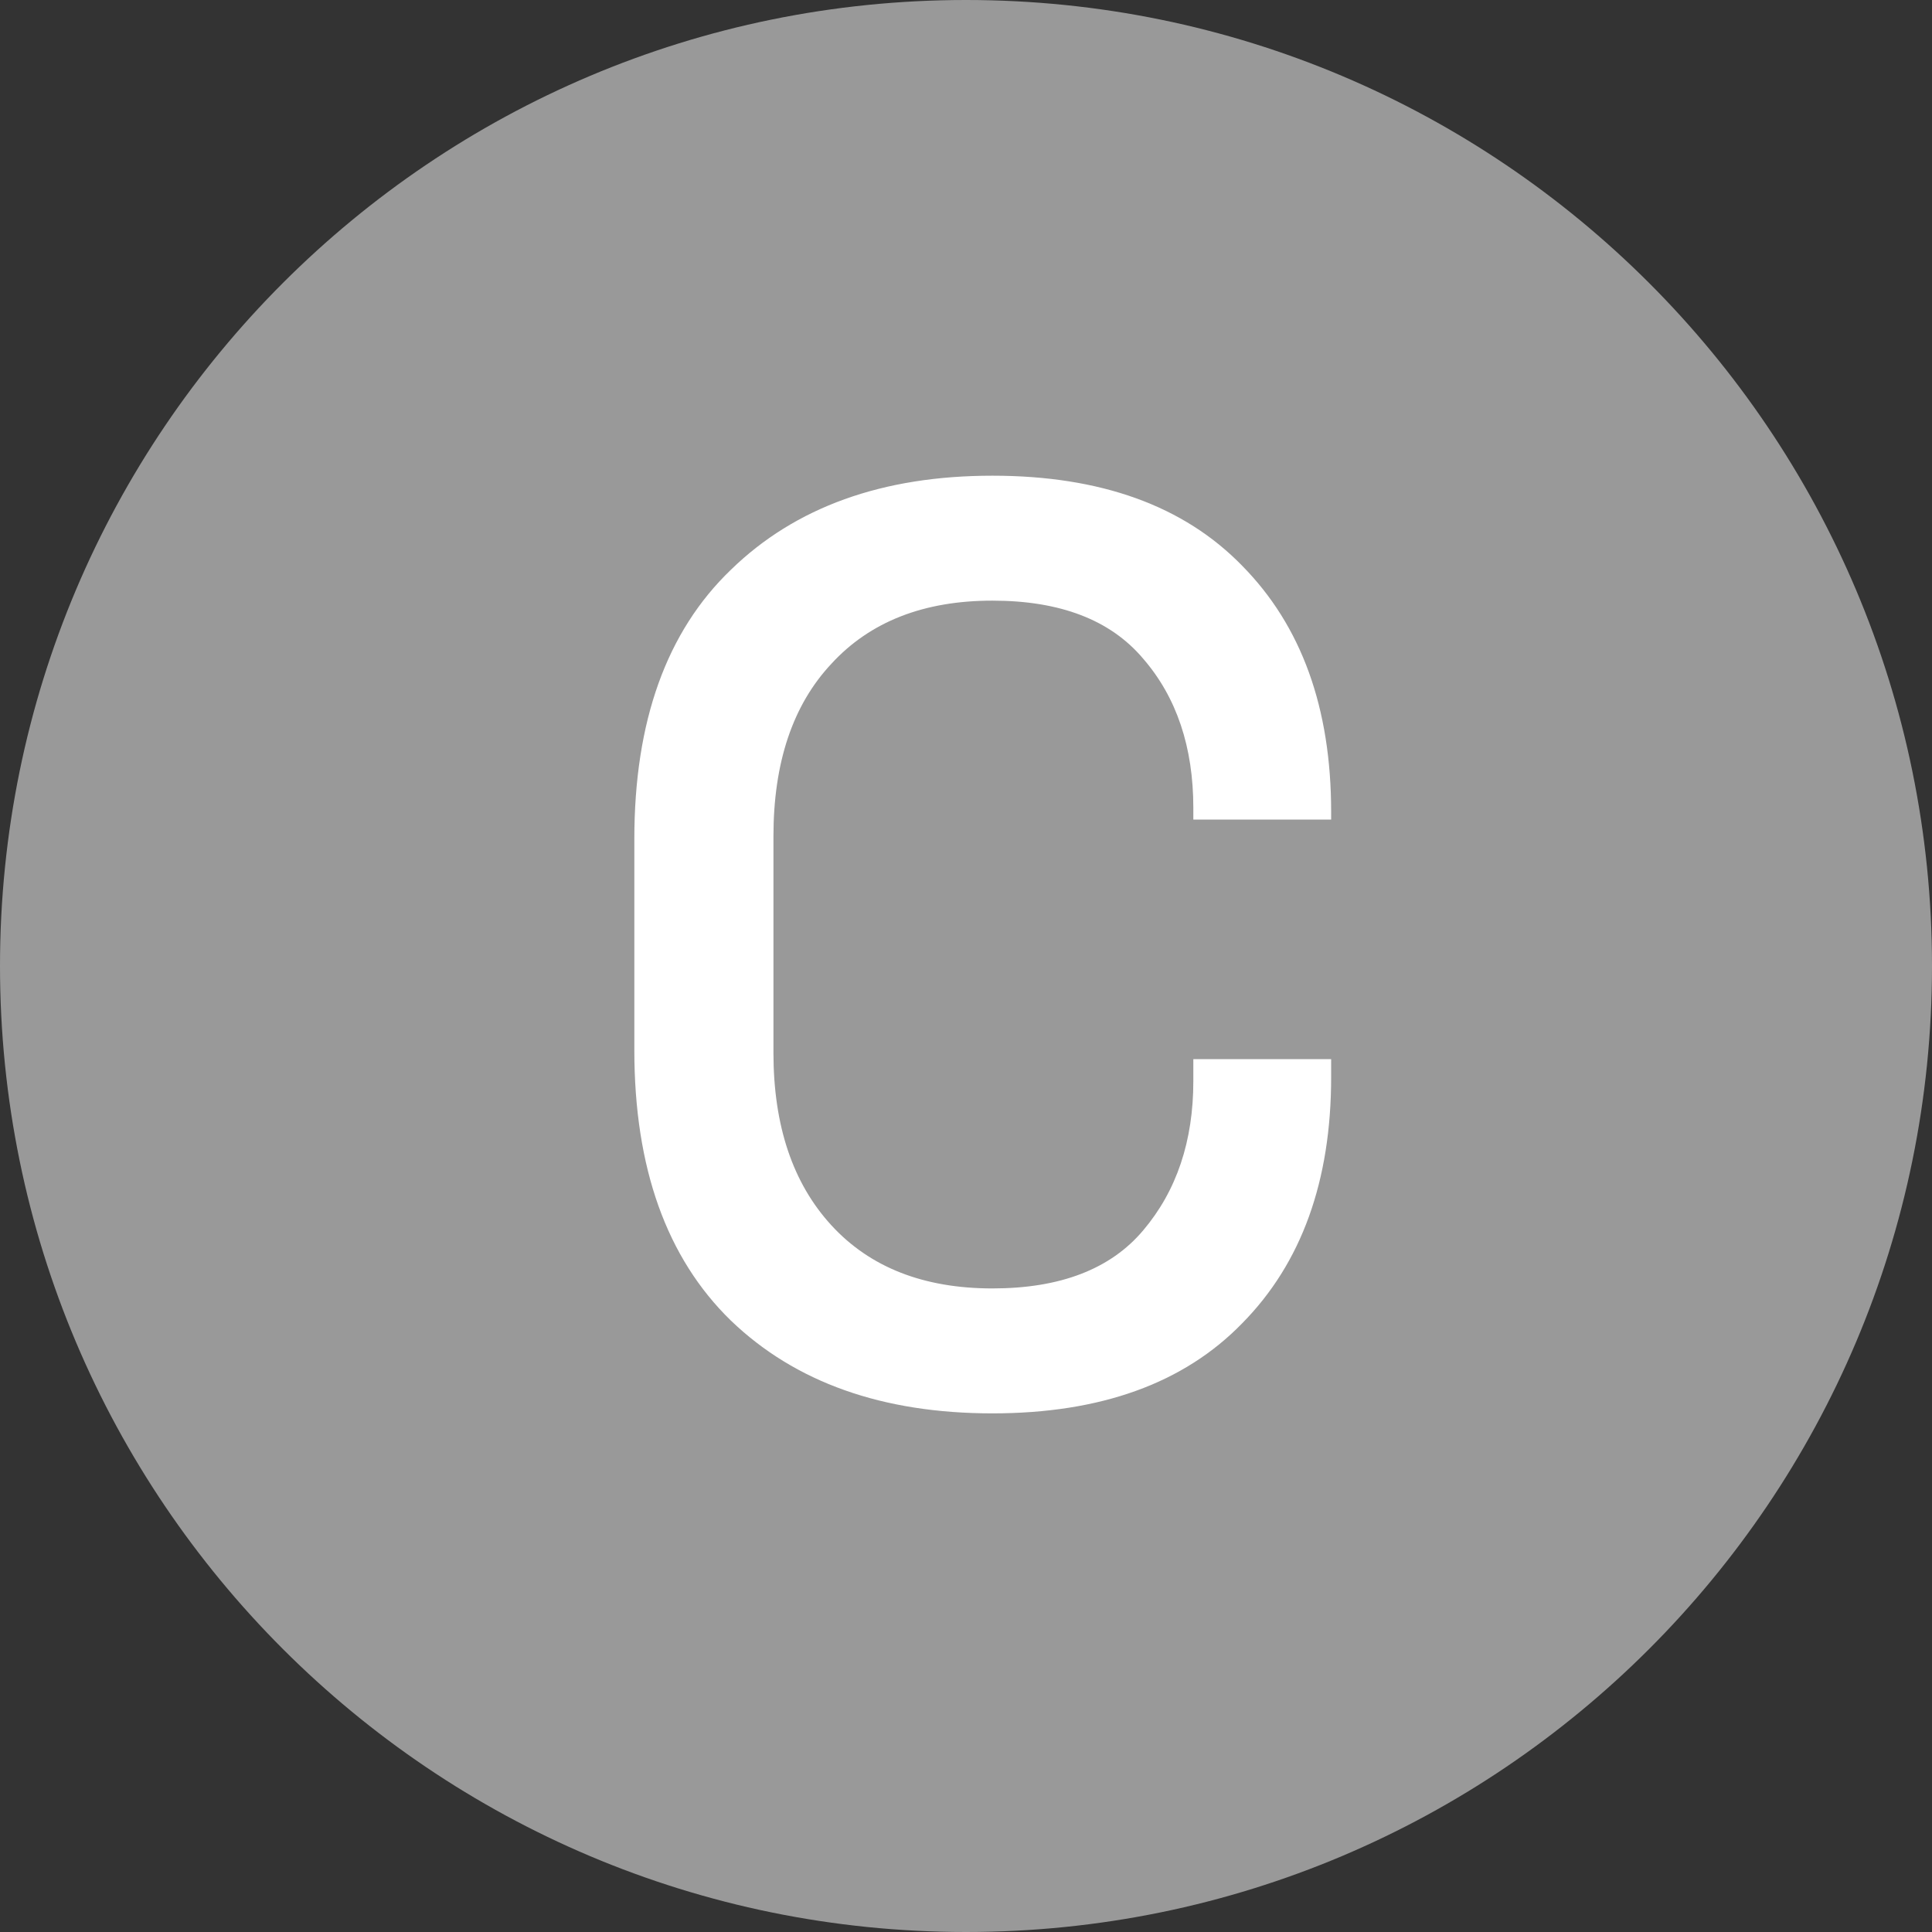 <svg width="36" height="36" viewBox="0 0 36 36" fill="none" xmlns="http://www.w3.org/2000/svg">
<rect x="0" y="0" width="36" height="36" fill="#333333" stroke="none"/>
<path d="M0 18C0 8.059 8.059 0 18 0C27.941 0 36 8.059 36 18C36 27.941 27.941 36 18 36C8.059 36 0 27.941 0 18Z" fill="#999999"/>
<path d="M18.492 26.336C16.444 26.336 14.82 25.76 13.62 24.608C12.42 23.44 11.82 21.76 11.82 19.568V15.632C11.82 13.44 12.42 11.768 13.62 10.616C14.82 9.448 16.444 8.864 18.492 8.864C20.508 8.864 22.06 9.424 23.148 10.544C24.252 11.664 24.804 13.192 24.804 15.128V15.272H22.236V15.056C22.236 13.92 21.924 12.992 21.3 12.272C20.692 11.552 19.756 11.192 18.492 11.192C17.212 11.192 16.212 11.584 15.492 12.368C14.772 13.136 14.412 14.208 14.412 15.584V19.616C14.412 20.976 14.772 22.048 15.492 22.832C16.212 23.616 17.212 24.008 18.492 24.008C19.756 24.008 20.692 23.648 21.3 22.928C21.924 22.192 22.236 21.264 22.236 20.144V19.736H24.804V20.072C24.804 22.008 24.252 23.536 23.148 24.656C22.06 25.776 20.508 26.336 18.492 26.336Z" fill="white"/>
</svg>
